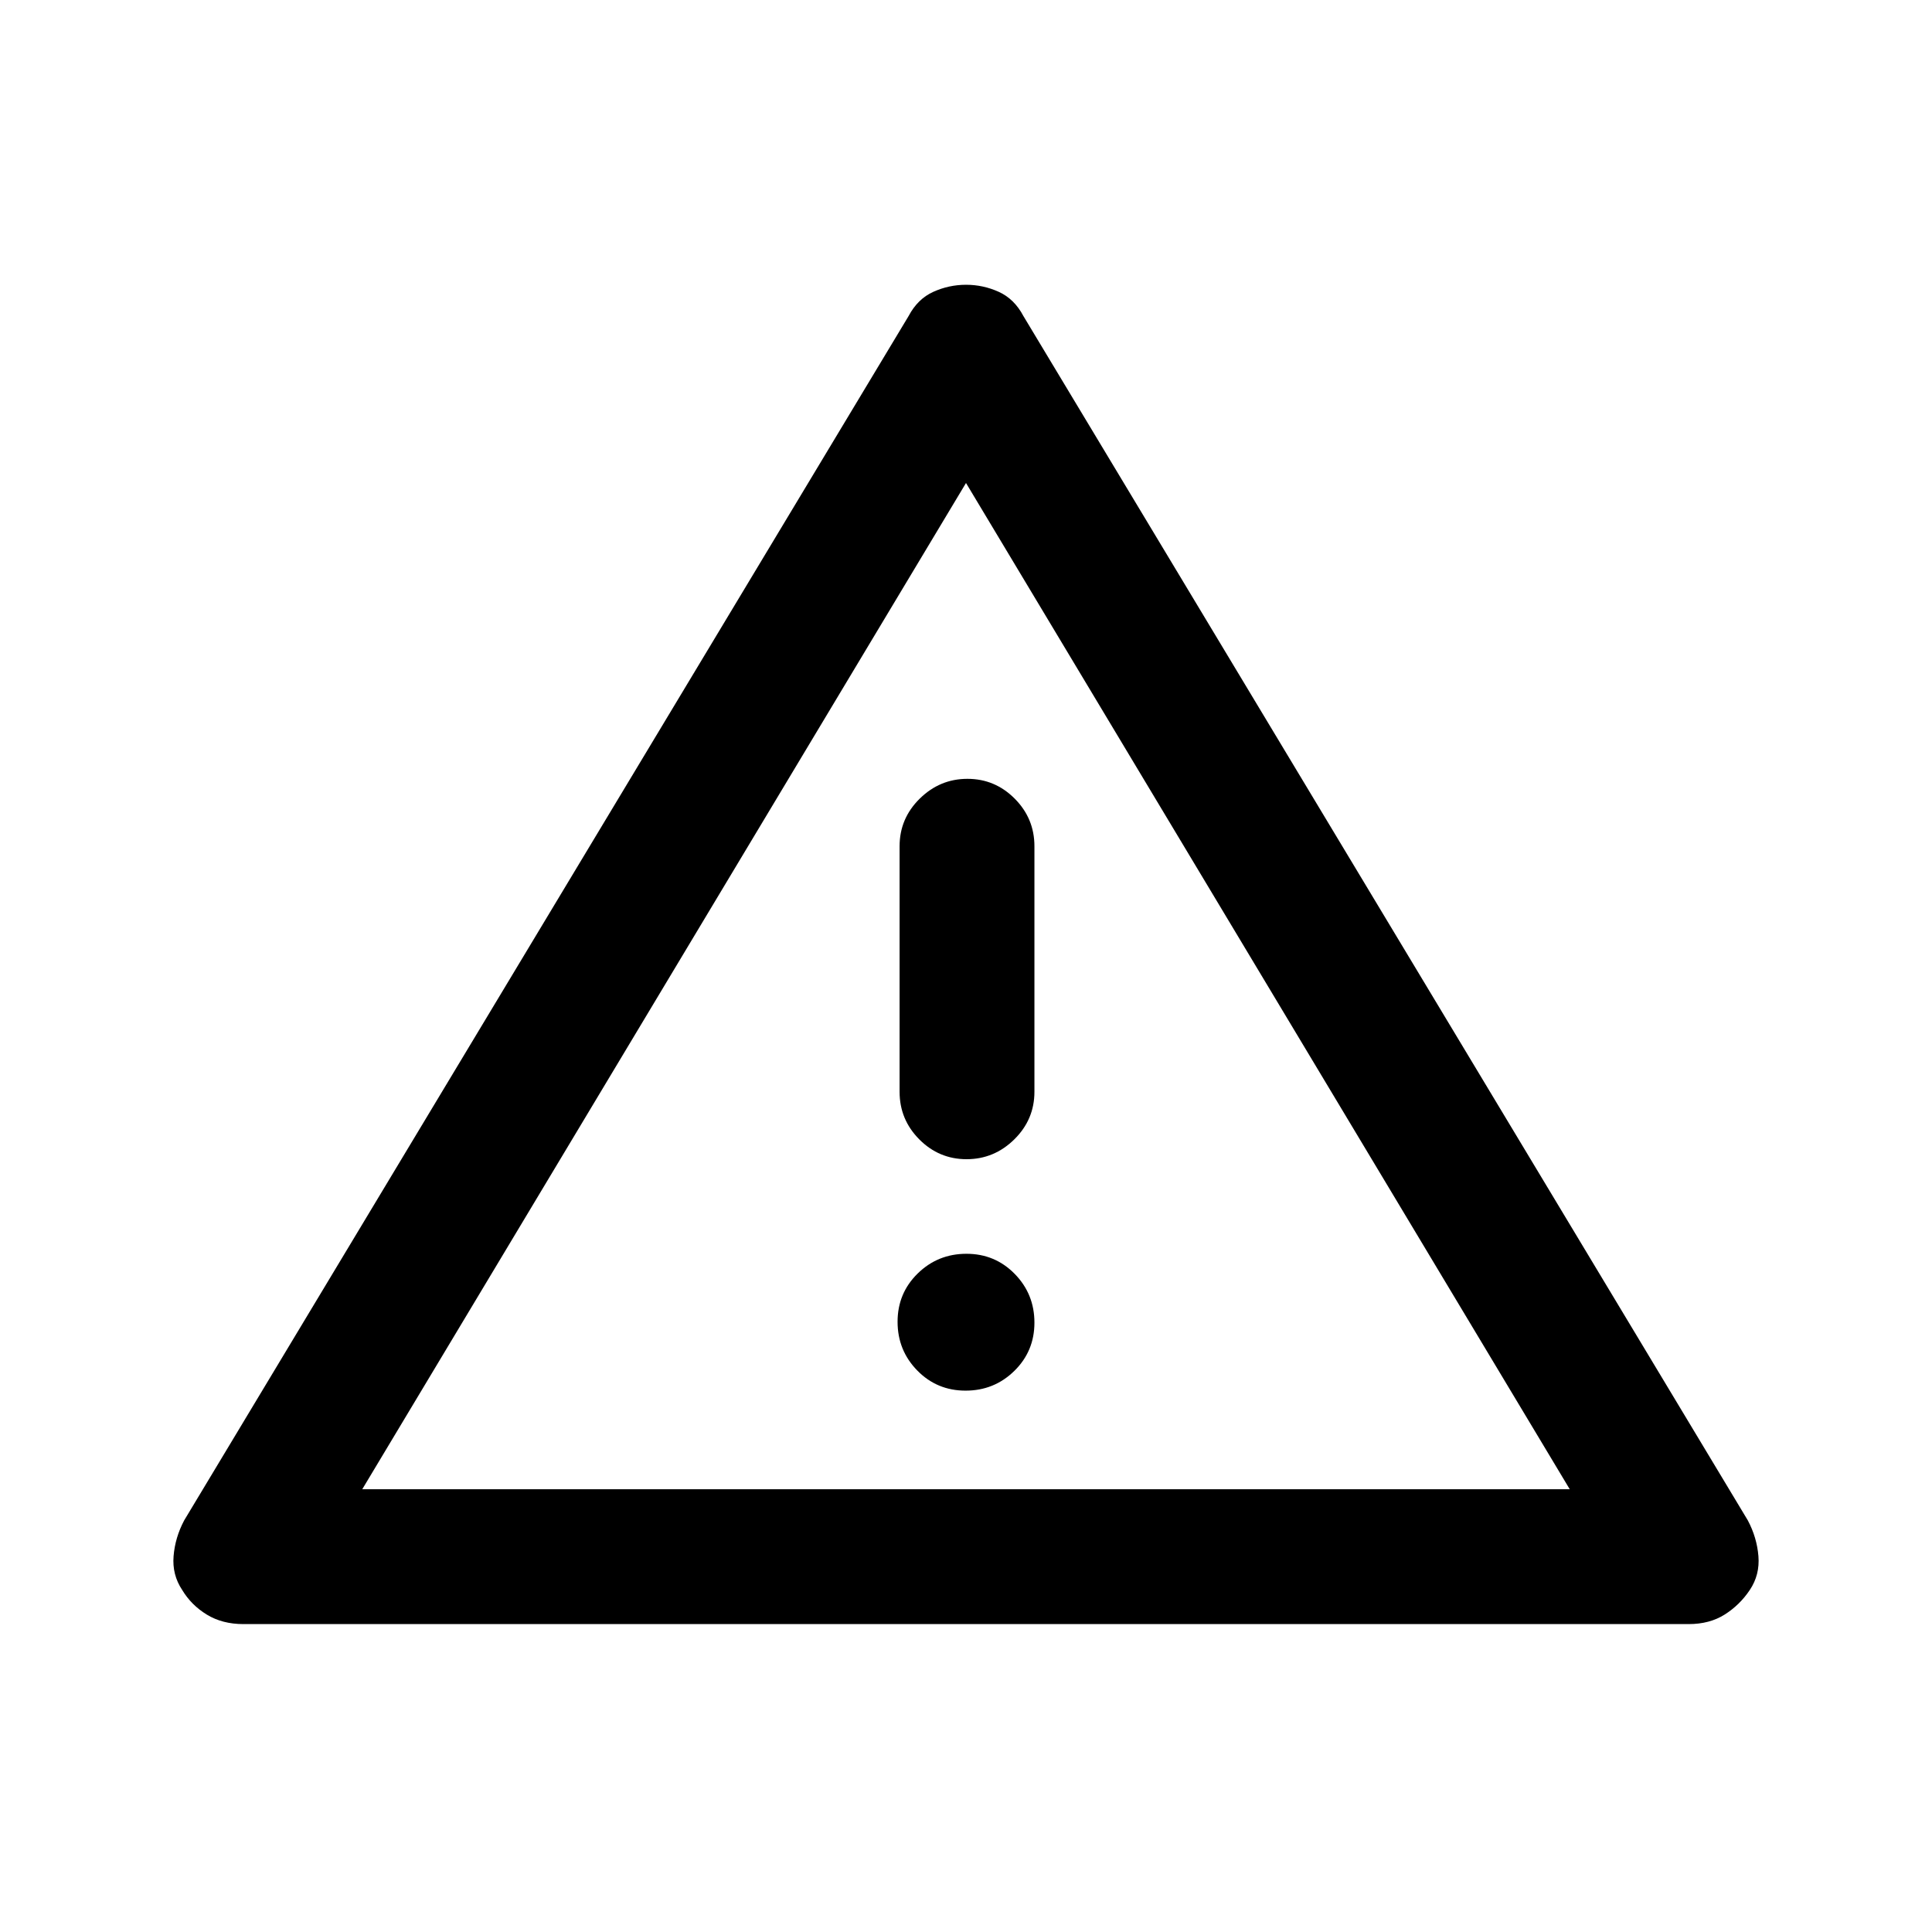 <svg xmlns="http://www.w3.org/2000/svg" height="20" viewBox="0 -960 960 960" width="20"><path d="M120.91-153q-10.41 0-18.13-4.7-7.71-4.7-12.28-12.3-5-7.5-4.25-16.75t5.25-17.75l360-598.5q4.5-8.5 12.28-12 7.77-3.5 16.25-3.5 8.47 0 16.22 3.5 7.75 3.5 12.25 12l360 598.5q4.5 8.5 5.25 17.75T869.5-170q-5 7.5-12.5 12.25T839.09-153H120.91ZM180-220h600L480-720 180-220Zm299.79-49q14.21 0 24.21-9.79t10-24q0-14.21-9.79-24.21t-24-10Q466-337 456-327.21t-10 24q0 14.21 9.79 24.21t24 10Zm.5-115q13.71 0 23.71-9.85t10-23.65v-122q0-13.8-9.79-23.65-9.79-9.85-23.5-9.85T457-563.15q-10 9.85-10 23.65v122q0 13.8 9.79 23.65 9.79 9.85 23.5 9.85Zm-.29-86Z"/></svg>